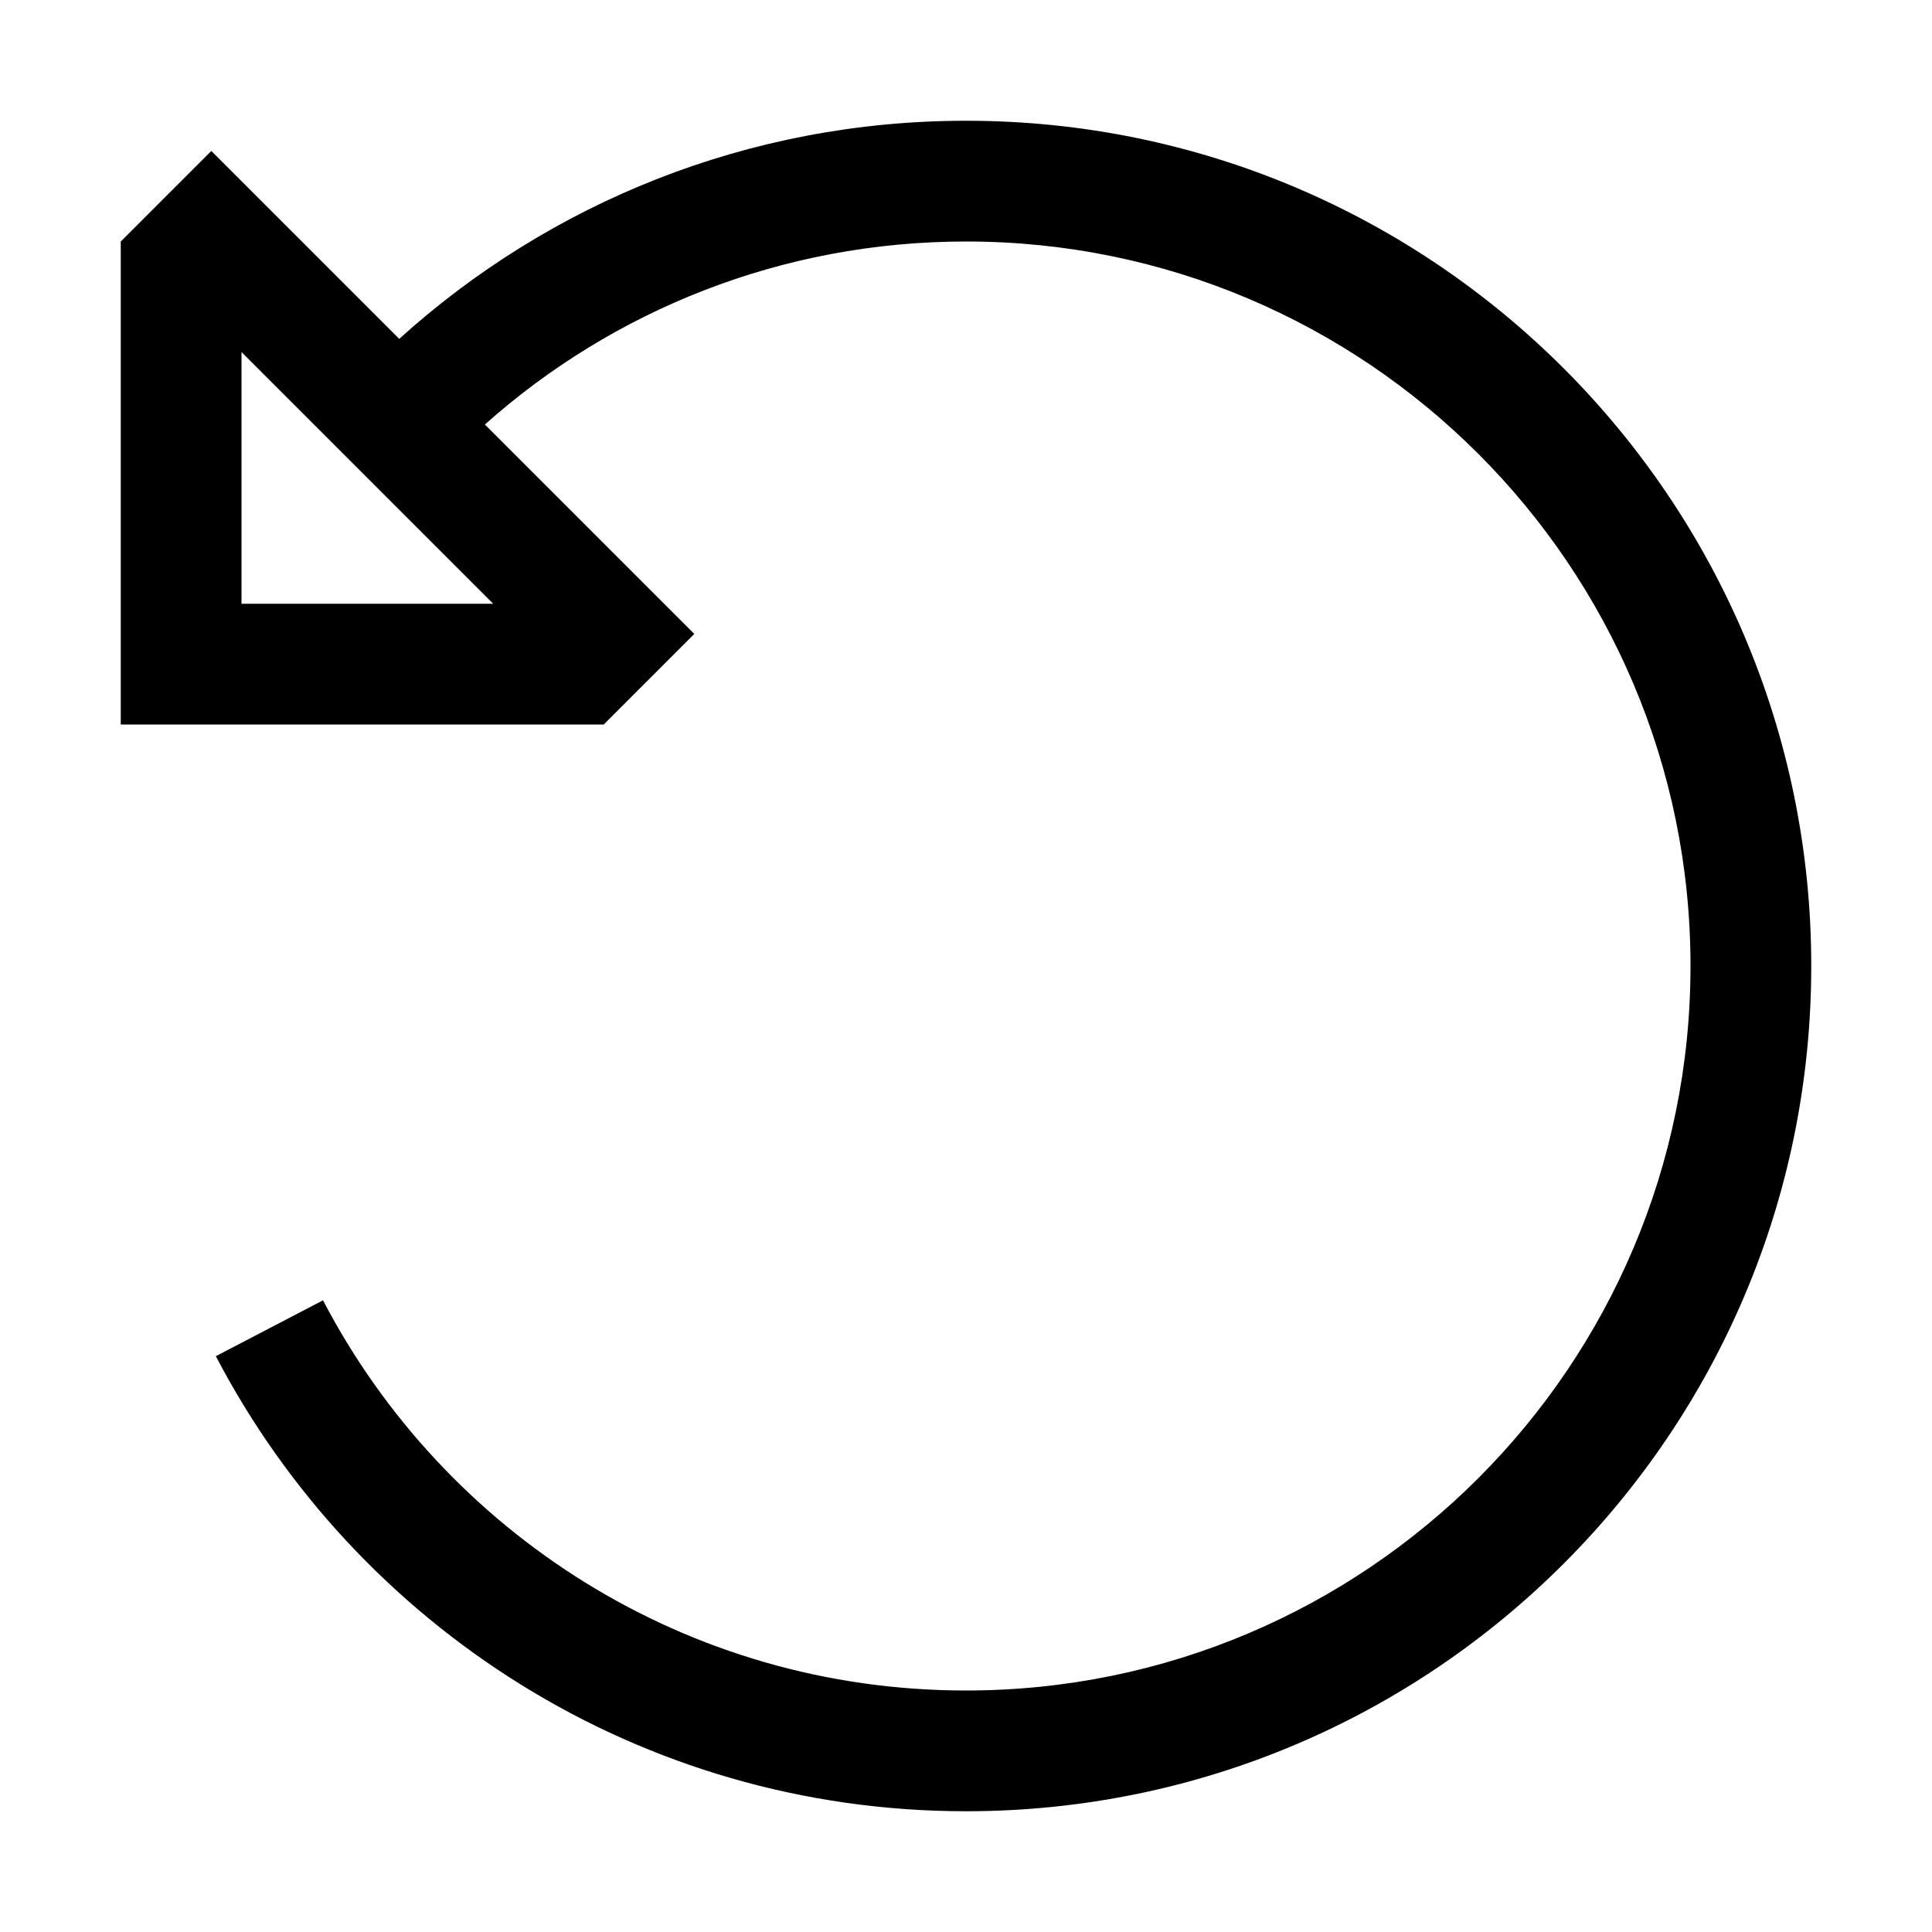 <svg fill="currentColor" xmlns="http://www.w3.org/2000/svg" viewBox="0 0 512 512"><!--! Font Awesome Pro 6.4.0 by @fontawesome - https://fontawesome.com License - https://fontawesome.com/license (Commercial License) Copyright 2023 Fonticons, Inc. --><path d="M256 64c-48.9 0-93.6 18.3-127.5 48.5l32.9 32.9L184 168l-22.6 22.6L160 192H64 32V160 64l1.4-1.4L56 40 78.6 62.6l27.2 27.2C145.5 53.9 198.2 32 256 32c123.7 0 224 100.3 224 224s-100.3 224-224 224c-86.4 0-161.4-49-198.8-120.6l28.4-14.8C117.7 406.1 181.9 448 256 448c106 0 192-86 192-192s-86-192-192-192zM64 160h66.7L64 93.3V160z"/></svg>
